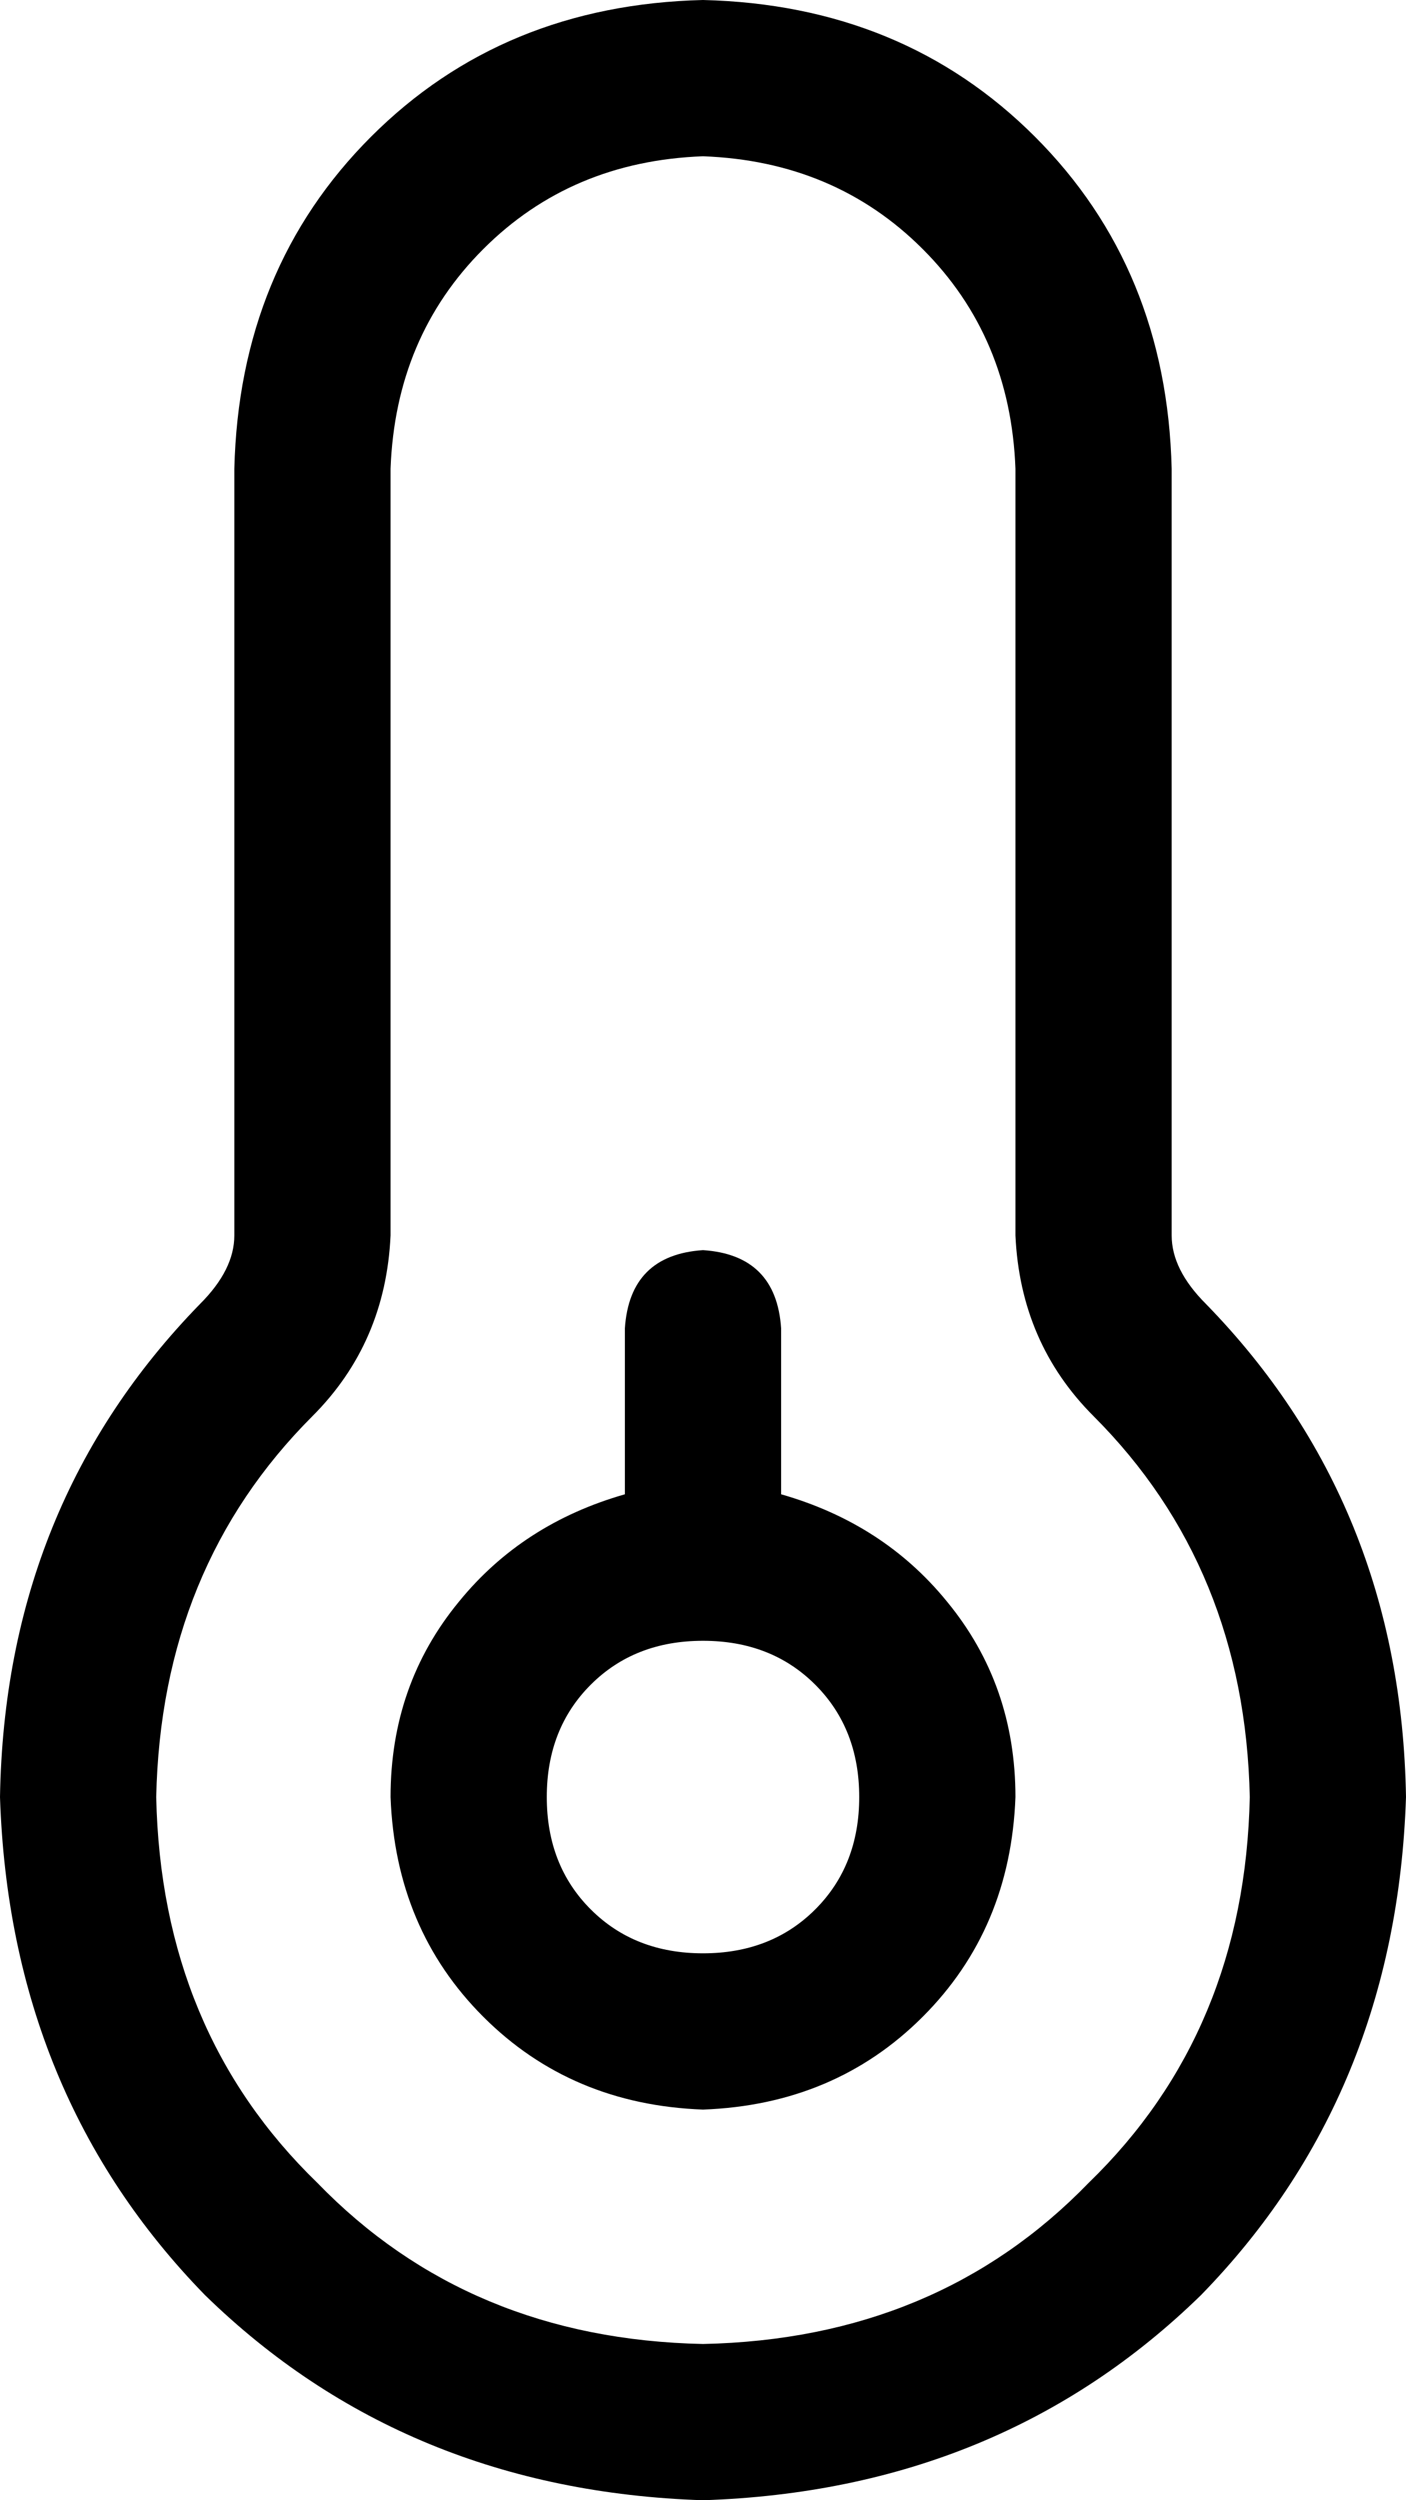 <svg xmlns="http://www.w3.org/2000/svg" viewBox="0 0 288 512">
    <path d="M 144 32 Q 117 33 99 51 L 99 51 Q 81 69 80 96 L 80 253 Q 79 275 64 290 Q 33 321 32 368 Q 33 416 65 447 Q 96 479 144 480 Q 192 479 223 447 Q 255 416 256 368 Q 255 321 224 290 Q 209 275 208 253 L 208 96 Q 207 69 189 51 Q 171 33 144 32 L 144 32 Z M 48 96 Q 49 55 76 28 L 76 28 Q 103 1 144 0 Q 185 1 212 28 Q 239 55 240 96 L 240 253 Q 240 260 247 267 Q 287 308 288 368 Q 286 429 246 470 Q 205 510 144 512 Q 83 510 42 470 Q 2 429 0 368 Q 1 308 41 267 Q 48 260 48 253 L 48 96 L 48 96 Z M 144 400 Q 158 400 167 391 L 167 391 Q 176 382 176 368 Q 176 354 167 345 Q 158 336 144 336 Q 130 336 121 345 Q 112 354 112 368 Q 112 382 121 391 Q 130 400 144 400 L 144 400 Z M 144 432 Q 117 431 99 413 L 99 413 Q 81 395 80 368 Q 80 345 94 328 Q 107 312 128 306 L 128 272 Q 129 257 144 256 Q 159 257 160 272 L 160 306 Q 181 312 194 328 Q 208 345 208 368 Q 207 395 189 413 Q 171 431 144 432 L 144 432 Z"/>
</svg>
